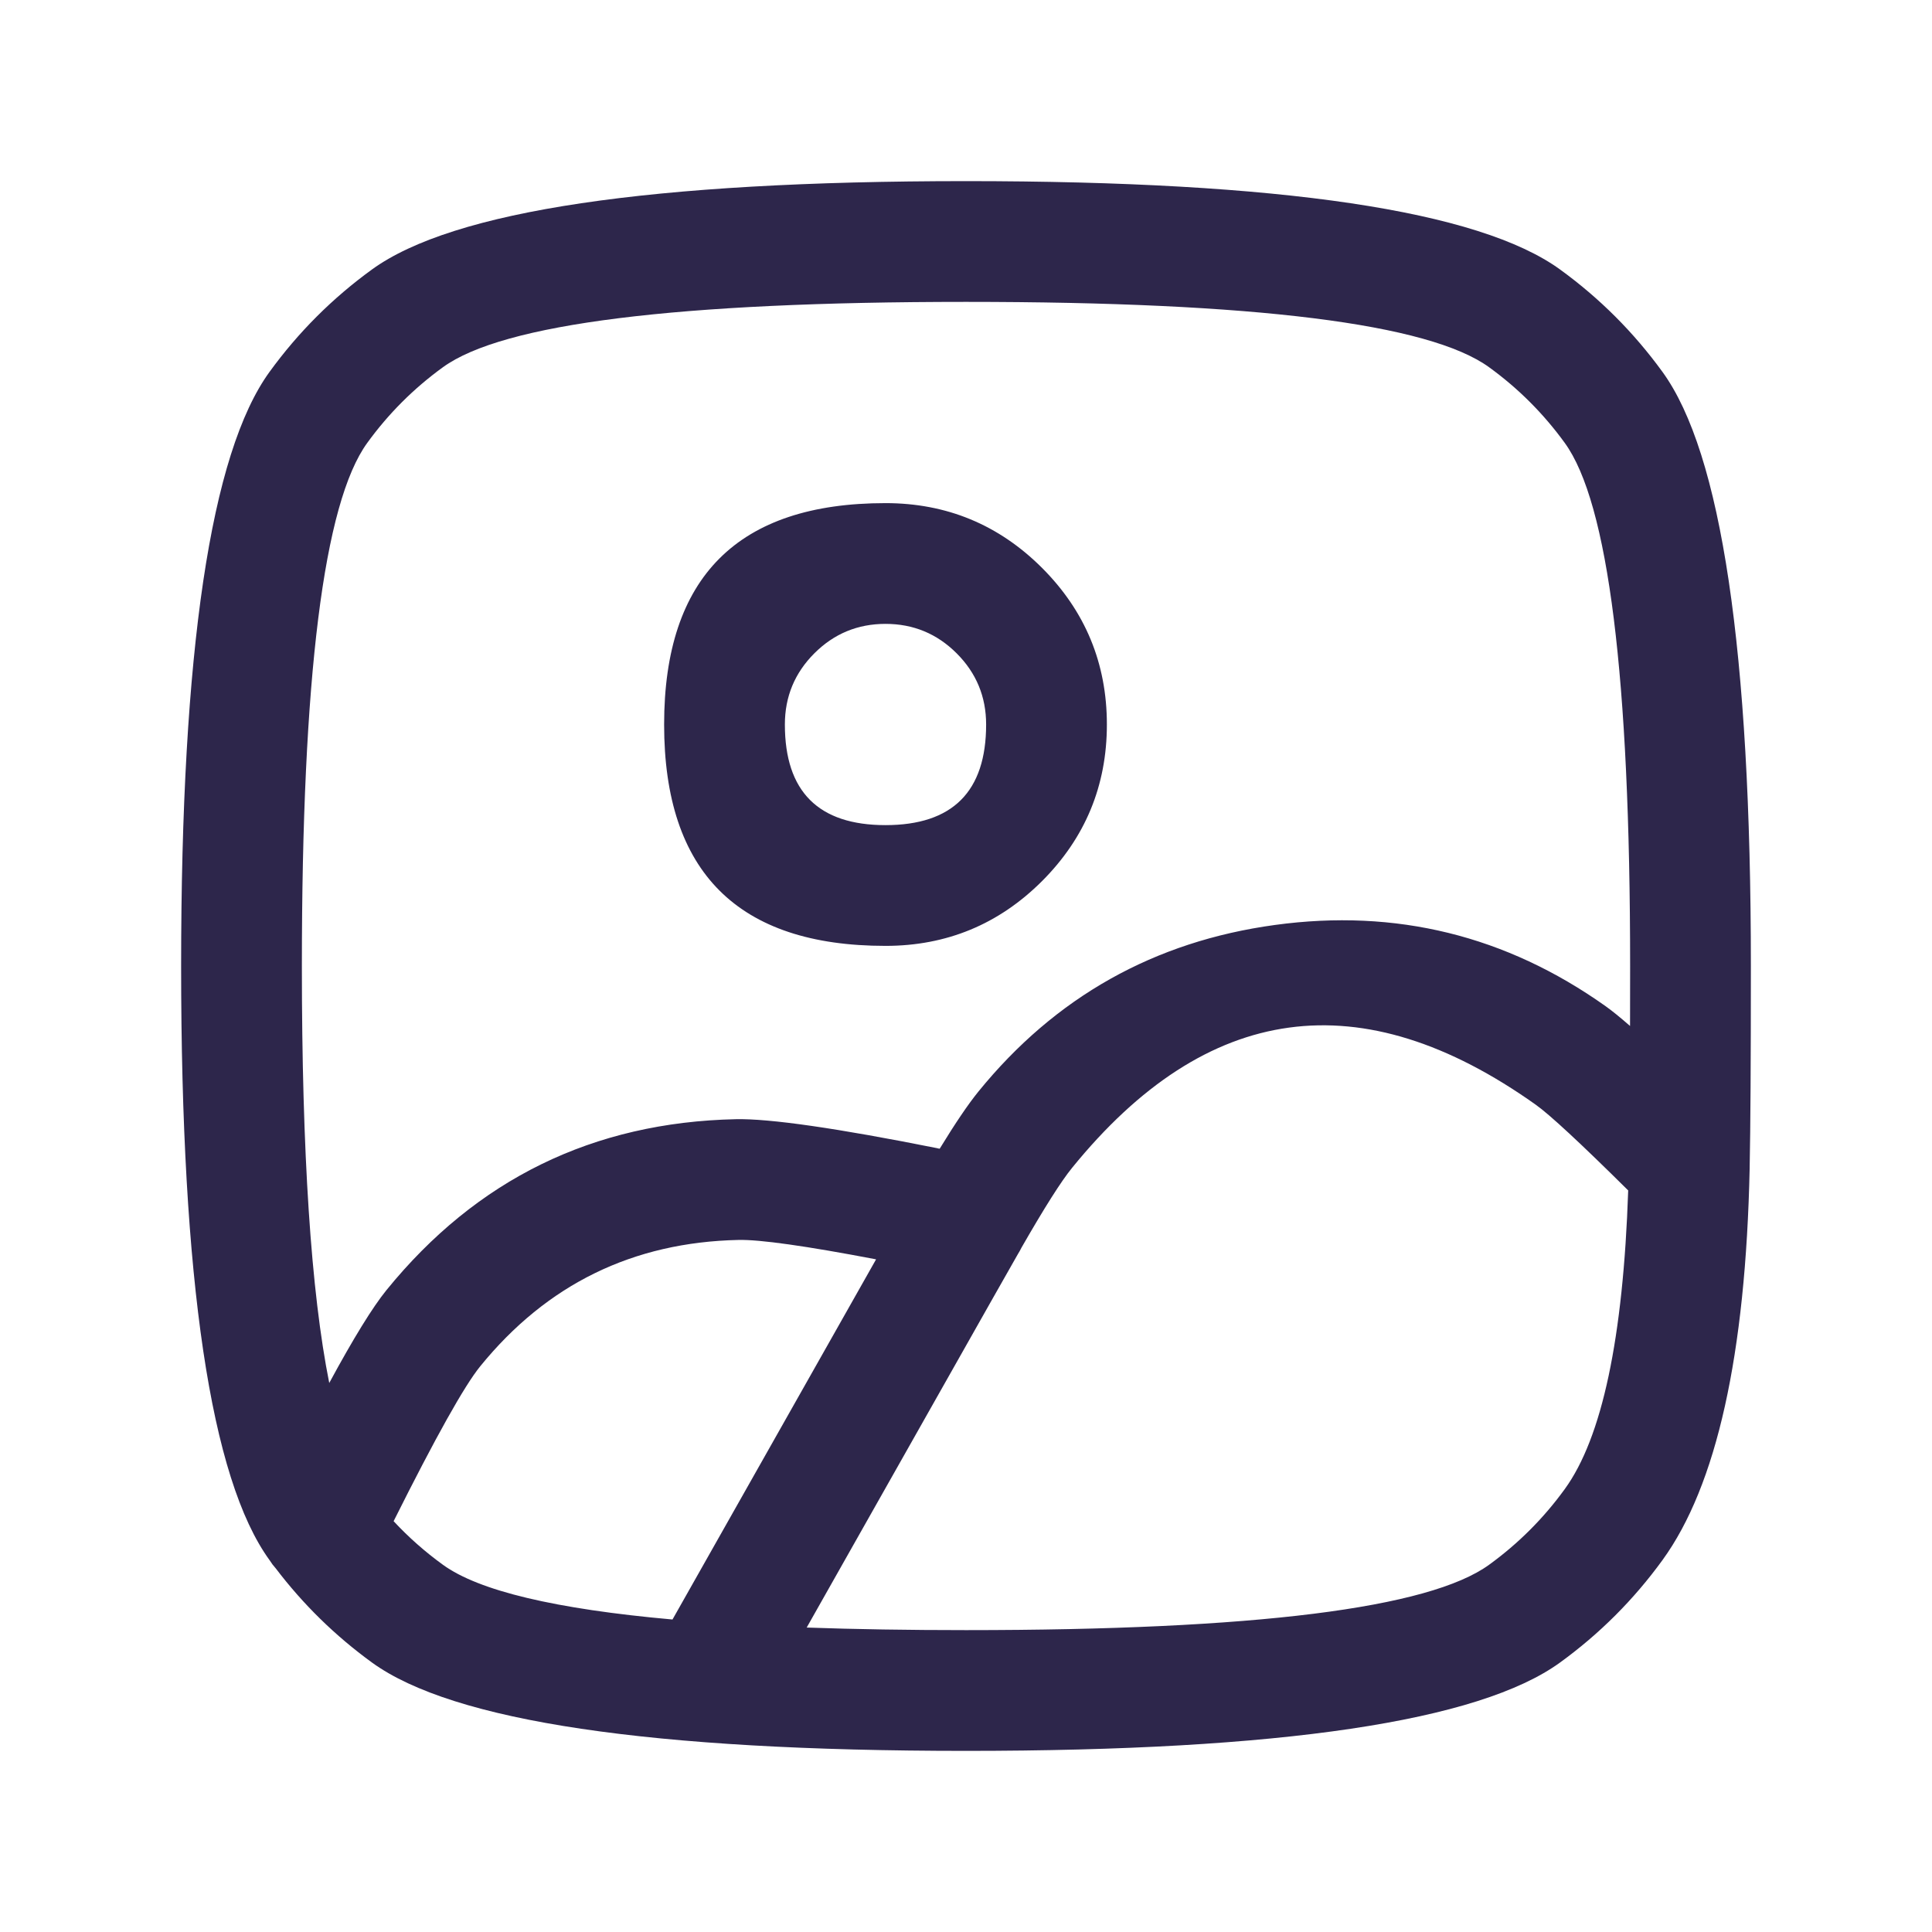 <svg xmlns="http://www.w3.org/2000/svg" width="24" height="24" viewBox="0 0 24 24">
  <defs/>
  <path fill="#2D264B" d="M21.735,14.51 Q21.661,17.99 20.652,19.38 Q20.117,20.117 19.38,20.652 Q17.868,21.75 12,21.75 Q6.132,21.75 4.62,20.652 Q3.935,20.154 3.424,19.481 Q3.383,19.436 3.351,19.384 Q3.35,19.382 3.348,19.38 Q2.25,17.868 2.25,12 Q2.25,6.132 3.348,4.62 Q3.883,3.883 4.62,3.348 Q6.132,2.25 12,2.25 Q17.868,2.25 19.38,3.348 Q20.117,3.883 20.652,4.62 Q21.75,6.132 21.75,12 Q21.75,13.764 21.735,14.497 Q21.735,14.503 21.735,14.51 Z M20.249,12.745 Q20.25,12.399 20.25,12 Q20.25,6.619 19.438,5.502 Q19.043,4.957 18.498,4.562 Q17.381,3.75 12,3.75 Q6.619,3.75 5.502,4.562 Q4.957,4.957 4.562,5.502 Q3.75,6.619 3.75,12 Q3.75,15.483 4.09,17.18 Q4.542,16.345 4.801,16.026 Q6.48,13.96 9.142,13.903 Q9.773,13.89 11.646,14.264 L11.647,14.265 L11.673,14.27 Q11.964,13.794 12.154,13.56 Q13.587,11.797 15.839,11.49 Q18.091,11.183 19.945,12.499 Q20.062,12.582 20.249,12.745 Z M20.226,14.788 Q19.336,13.906 19.076,13.722 Q15.829,11.416 13.318,14.507 Q13.117,14.753 12.688,15.501 Q12.668,15.542 12.644,15.58 L12.326,16.14 L10.021,20.218 Q10.926,20.25 12,20.25 Q17.381,20.25 18.498,19.438 Q19.043,19.043 19.438,18.498 Q20.133,17.542 20.226,14.788 Z M8.25,9 Q8.25,6.25 11,6.25 Q12.139,6.25 12.945,7.055 Q13.75,7.861 13.75,9 Q13.75,10.139 12.945,10.945 Q12.139,11.75 11,11.75 Q8.25,11.75 8.25,9 Z M10.883,15.644 Q9.573,15.394 9.174,15.403 Q7.207,15.445 5.966,16.972 Q5.671,17.334 4.89,18.896 L4.89,18.897 Q5.168,19.196 5.502,19.438 Q6.169,19.923 8.354,20.118 L10.883,15.644 Z M9.75,9 Q9.75,10.25 11,10.25 Q12.25,10.25 12.25,9 Q12.25,8.482 11.884,8.116 Q11.518,7.75 11,7.75 Q10.482,7.75 10.116,8.116 Q9.75,8.482 9.75,9 Z"/>
</svg>

